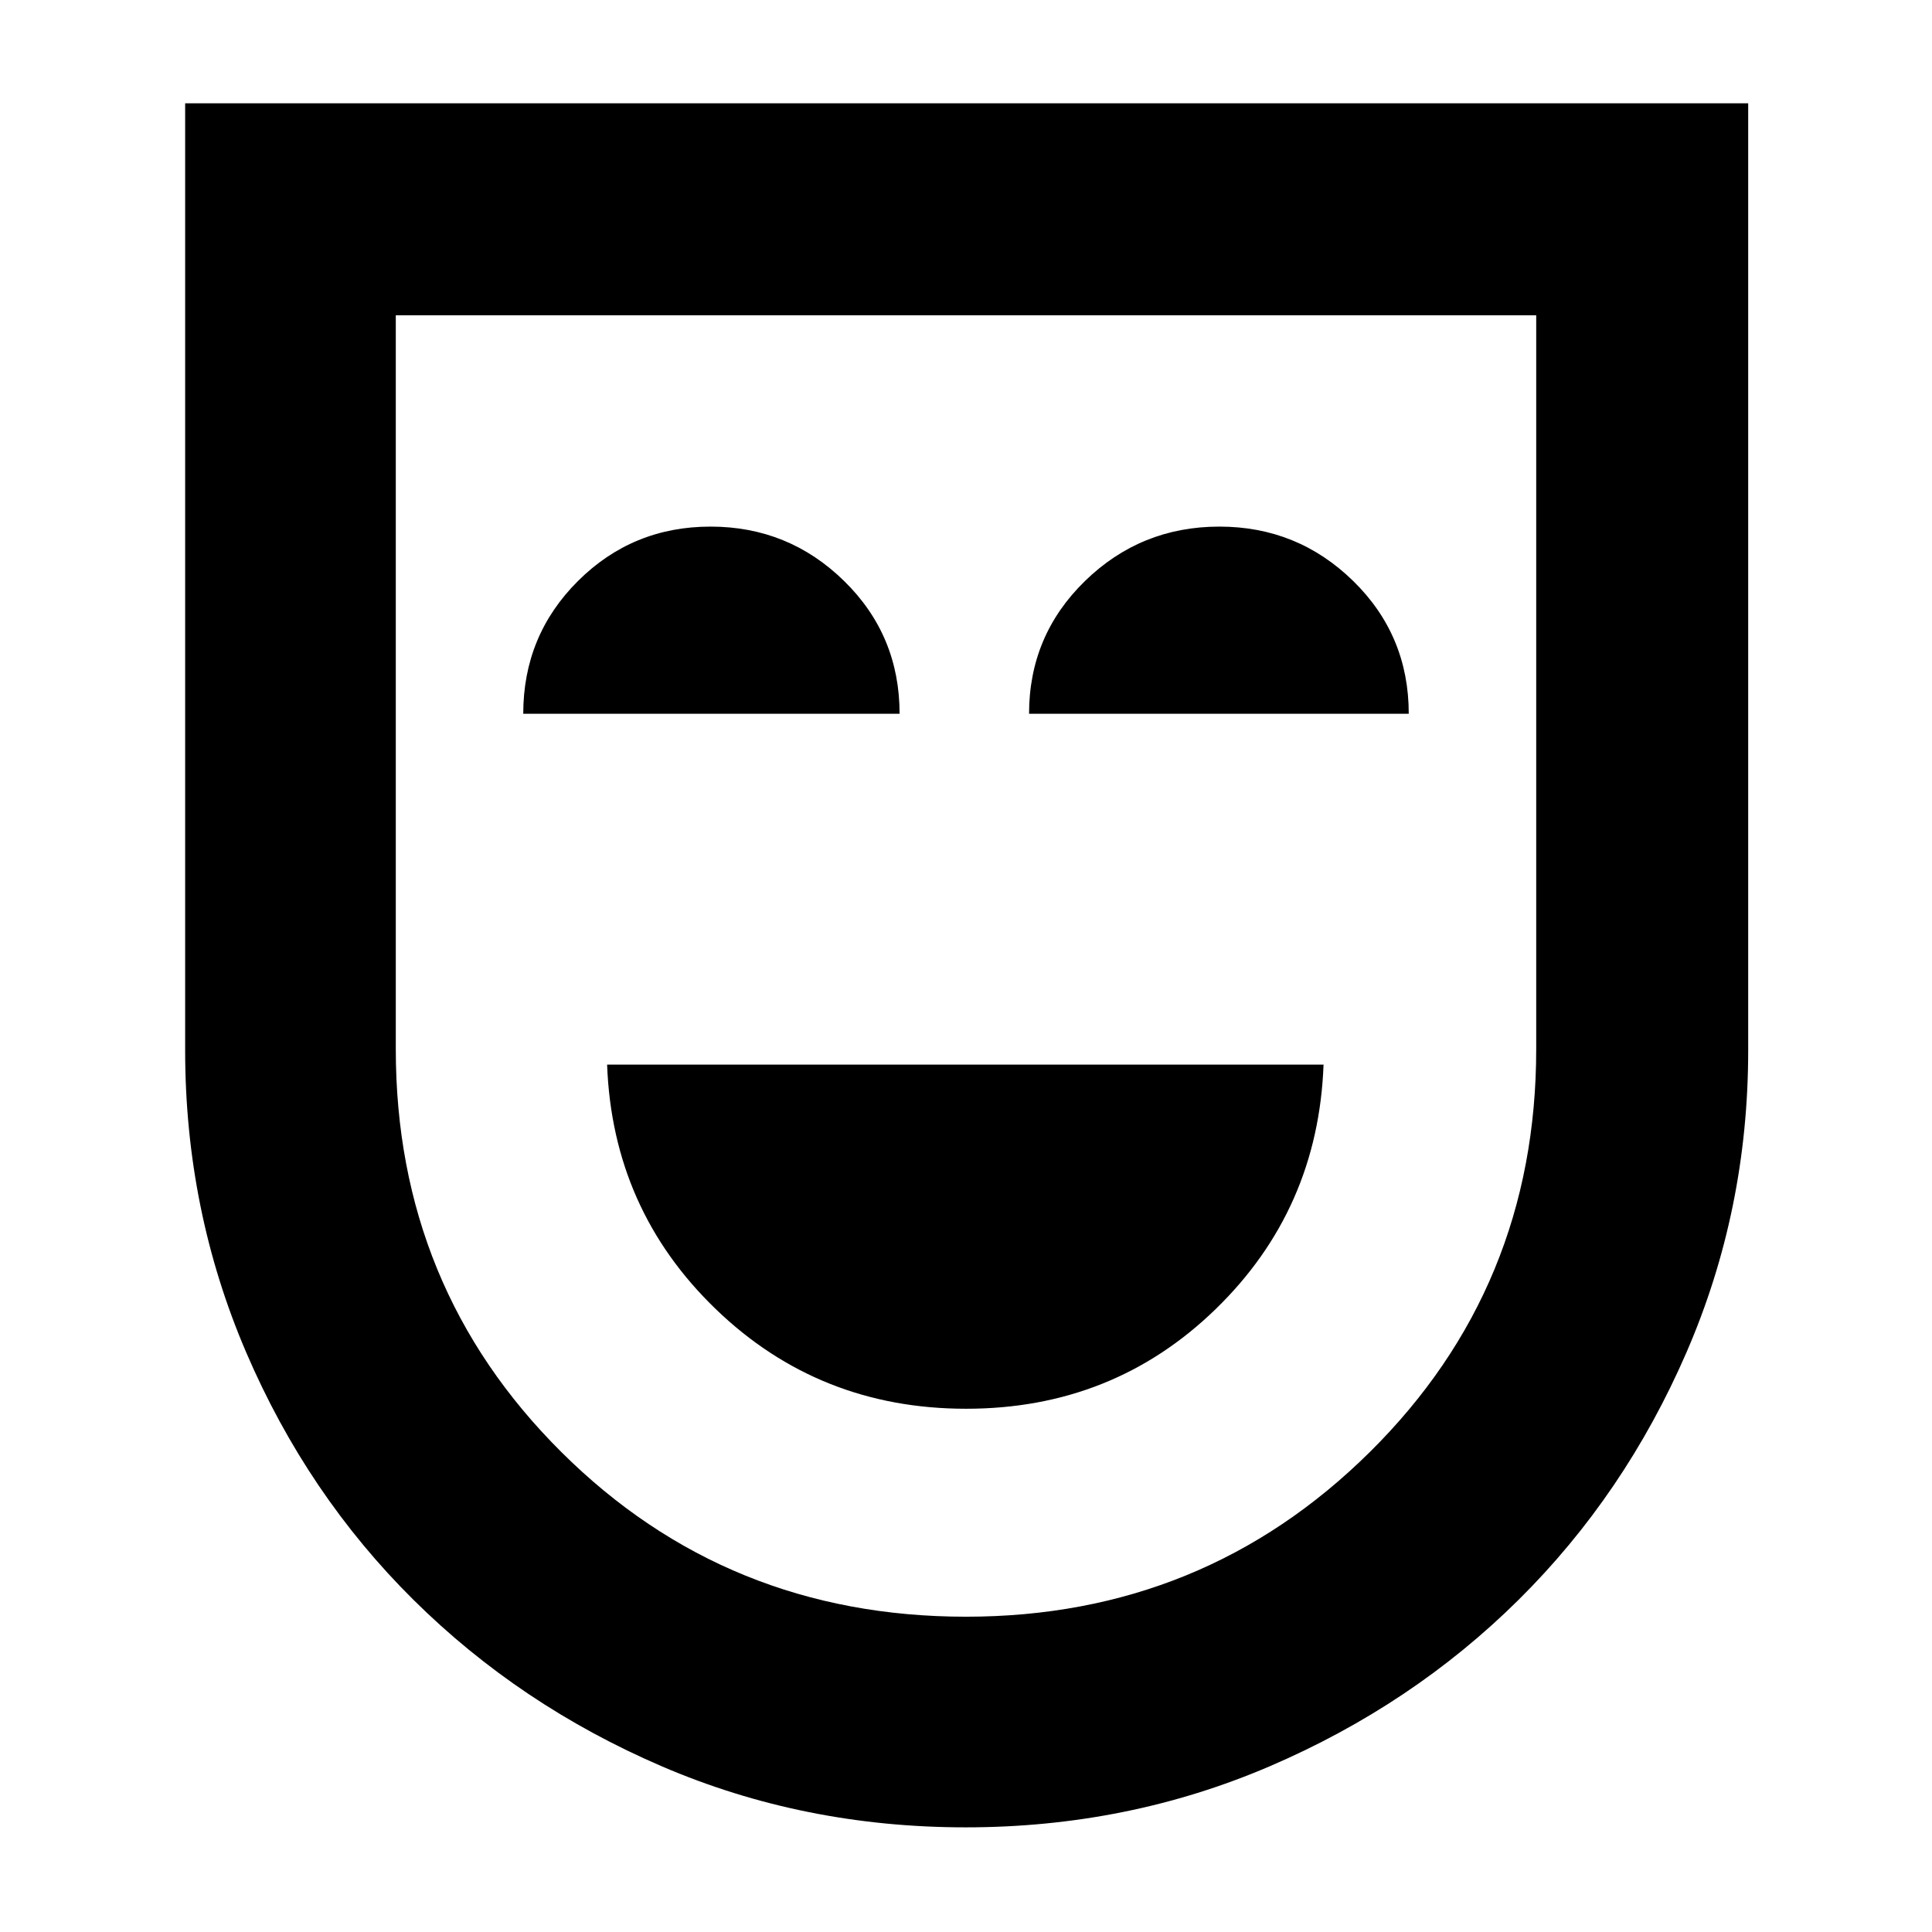 <svg xmlns="http://www.w3.org/2000/svg" height="40" viewBox="0 -960 960 960" width="40"><path d="M480.053-260q73.028 0 123.987-49.5Q655-359 657.666-431H301.667q2.667 72 54.012 121.5Q407.025-260 480.053-260ZM260-605.333h187q0-39-27.594-66-27.593-27-66.341-27-38.748 0-65.906 27.062Q260-644.208 260-605.333Zm251.334 0H700q0-39-27.633-66-27.634-27-66.438-27-39.079 0-66.837 27.062-27.758 27.063-27.758 65.938ZM479.833-52q-80.5 0-151-30.334Q258.333-112.666 205.5-165t-83.167-123Q92-358.667 92-438.097v-470.57h776.667v470.57q0 79.43-30.667 150.097t-83.393 122.909q-52.726 52.242-123.5 82.667Q560.333-52 479.833-52ZM480-156.666q118 0 200.667-81.834 82.667-81.833 82.667-200.178v-364.656H196.666v364.656q0 118.345 82.253 200.178Q361.171-156.666 480-156.666ZM480-480Z"/></svg>